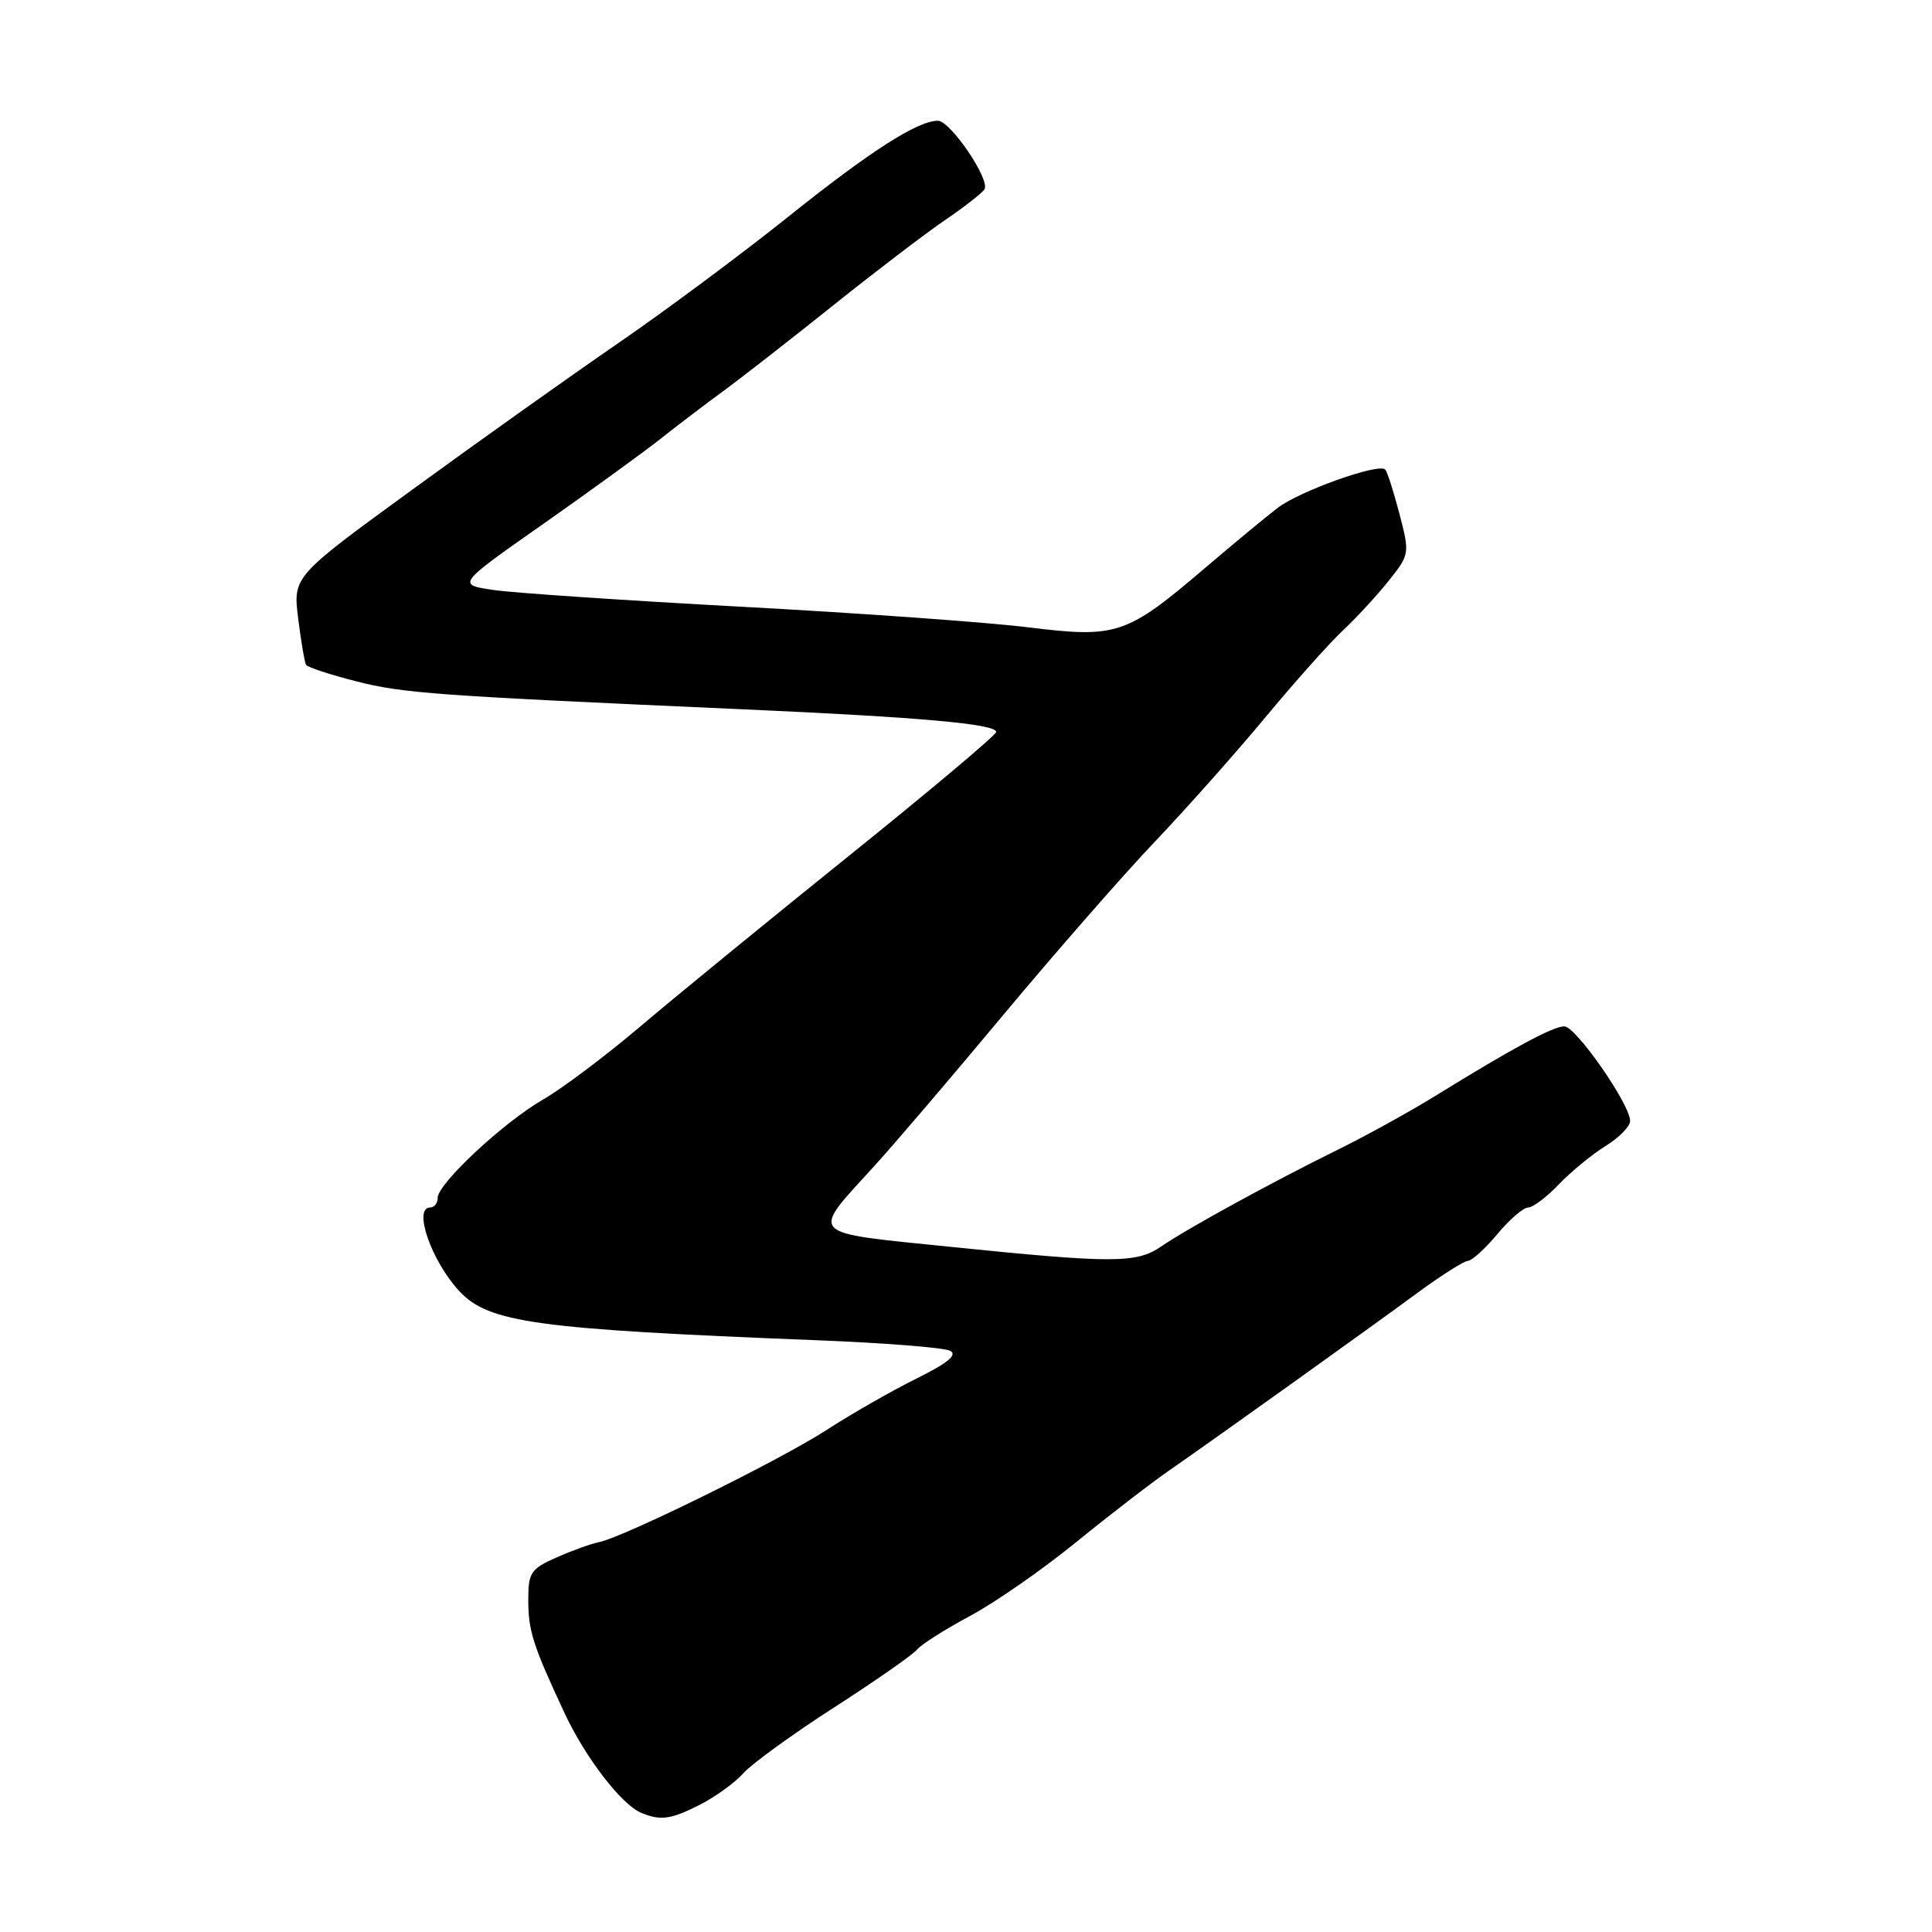 <?xml version="1.0" encoding="UTF-8" standalone="no"?>
<!DOCTYPE svg PUBLIC "-//W3C//DTD SVG 1.1//EN" "http://www.w3.org/Graphics/SVG/1.1/DTD/svg11.dtd" >
<svg xmlns="http://www.w3.org/2000/svg" xmlns:xlink="http://www.w3.org/1999/xlink" version="1.1" viewBox="0 0 256 256">
 <g >
 <path fill="currentColor"
d=" M 92.79 239.11 C 94.83 238.06 97.40 236.20 98.50 234.96 C 99.60 233.72 105.00 229.80 110.50 226.26 C 116.00 222.72 120.95 219.26 121.50 218.59 C 122.05 217.91 125.20 215.91 128.50 214.14 C 131.80 212.38 138.10 208.00 142.50 204.42 C 146.90 200.84 152.53 196.50 155.00 194.79 C 161.20 190.49 180.91 176.39 187.81 171.32 C 190.94 169.02 193.95 167.10 194.51 167.07 C 195.06 167.03 196.82 165.43 198.43 163.50 C 200.03 161.57 201.86 160.00 202.49 160.00 C 203.11 160.00 204.95 158.62 206.56 156.93 C 208.18 155.24 210.96 152.95 212.75 151.85 C 214.54 150.74 216.00 149.25 216.00 148.53 C 216.00 146.34 208.81 136.00 207.28 136.00 C 205.78 136.00 200.55 138.82 190.27 145.16 C 186.84 147.28 180.99 150.51 177.27 152.34 C 168.60 156.61 157.25 162.83 153.85 165.17 C 150.60 167.41 147.46 167.41 125.82 165.20 C 106.73 163.24 107.31 163.87 115.90 154.45 C 118.43 151.68 126.11 142.68 132.97 134.45 C 139.83 126.23 148.86 115.90 153.05 111.50 C 157.24 107.10 163.83 99.67 167.71 95.00 C 171.59 90.33 176.21 85.15 177.98 83.50 C 179.74 81.85 182.45 78.91 184.00 76.97 C 186.79 73.47 186.81 73.38 185.43 68.07 C 184.66 65.12 183.81 62.48 183.54 62.21 C 182.67 61.33 172.15 65.09 169.28 67.31 C 167.75 68.48 163.42 72.07 159.65 75.28 C 149.27 84.14 148.00 84.57 136.29 83.13 C 130.91 82.46 113.90 81.24 98.50 80.41 C 83.10 79.58 68.25 78.58 65.50 78.19 C 60.51 77.47 60.51 77.47 71.89 69.49 C 78.15 65.09 85.12 60.04 87.39 58.25 C 89.65 56.46 93.50 53.53 95.93 51.75 C 98.37 49.96 104.90 44.87 110.43 40.44 C 115.97 36.01 122.61 30.94 125.20 29.18 C 127.78 27.42 130.15 25.57 130.45 25.08 C 131.23 23.81 125.93 16.00 124.28 16.00 C 121.58 16.00 115.30 20.03 104.46 28.71 C 98.39 33.57 88.27 41.10 81.96 45.44 C 75.66 49.77 63.37 58.51 54.66 64.86 C 38.82 76.39 38.82 76.39 39.51 81.95 C 39.89 85.00 40.36 87.77 40.56 88.09 C 40.76 88.42 43.75 89.40 47.21 90.28 C 53.43 91.87 57.61 92.17 98.50 93.99 C 121.95 95.03 132.00 95.93 132.00 96.99 C 132.00 97.38 123.34 104.67 112.75 113.19 C 102.16 121.71 89.67 131.92 85.00 135.88 C 80.33 139.85 74.47 144.25 72.00 145.67 C 66.76 148.67 58.00 156.84 58.00 158.71 C 58.00 159.42 57.55 160.00 57.00 160.00 C 54.69 160.00 57.17 167.12 60.87 171.09 C 64.76 175.26 70.98 176.12 108.00 177.58 C 117.08 177.93 125.13 178.57 125.91 178.99 C 126.90 179.53 125.56 180.63 121.41 182.68 C 118.16 184.29 112.81 187.35 109.51 189.49 C 103.32 193.50 82.59 203.71 79.34 204.35 C 78.33 204.55 75.81 205.45 73.75 206.37 C 70.33 207.88 70.00 208.38 70.00 211.97 C 70.00 216.10 70.61 218.01 74.81 227.00 C 77.55 232.86 82.30 239.06 84.91 240.18 C 87.50 241.29 88.88 241.10 92.79 239.11 Z "/>
</g>
</svg>